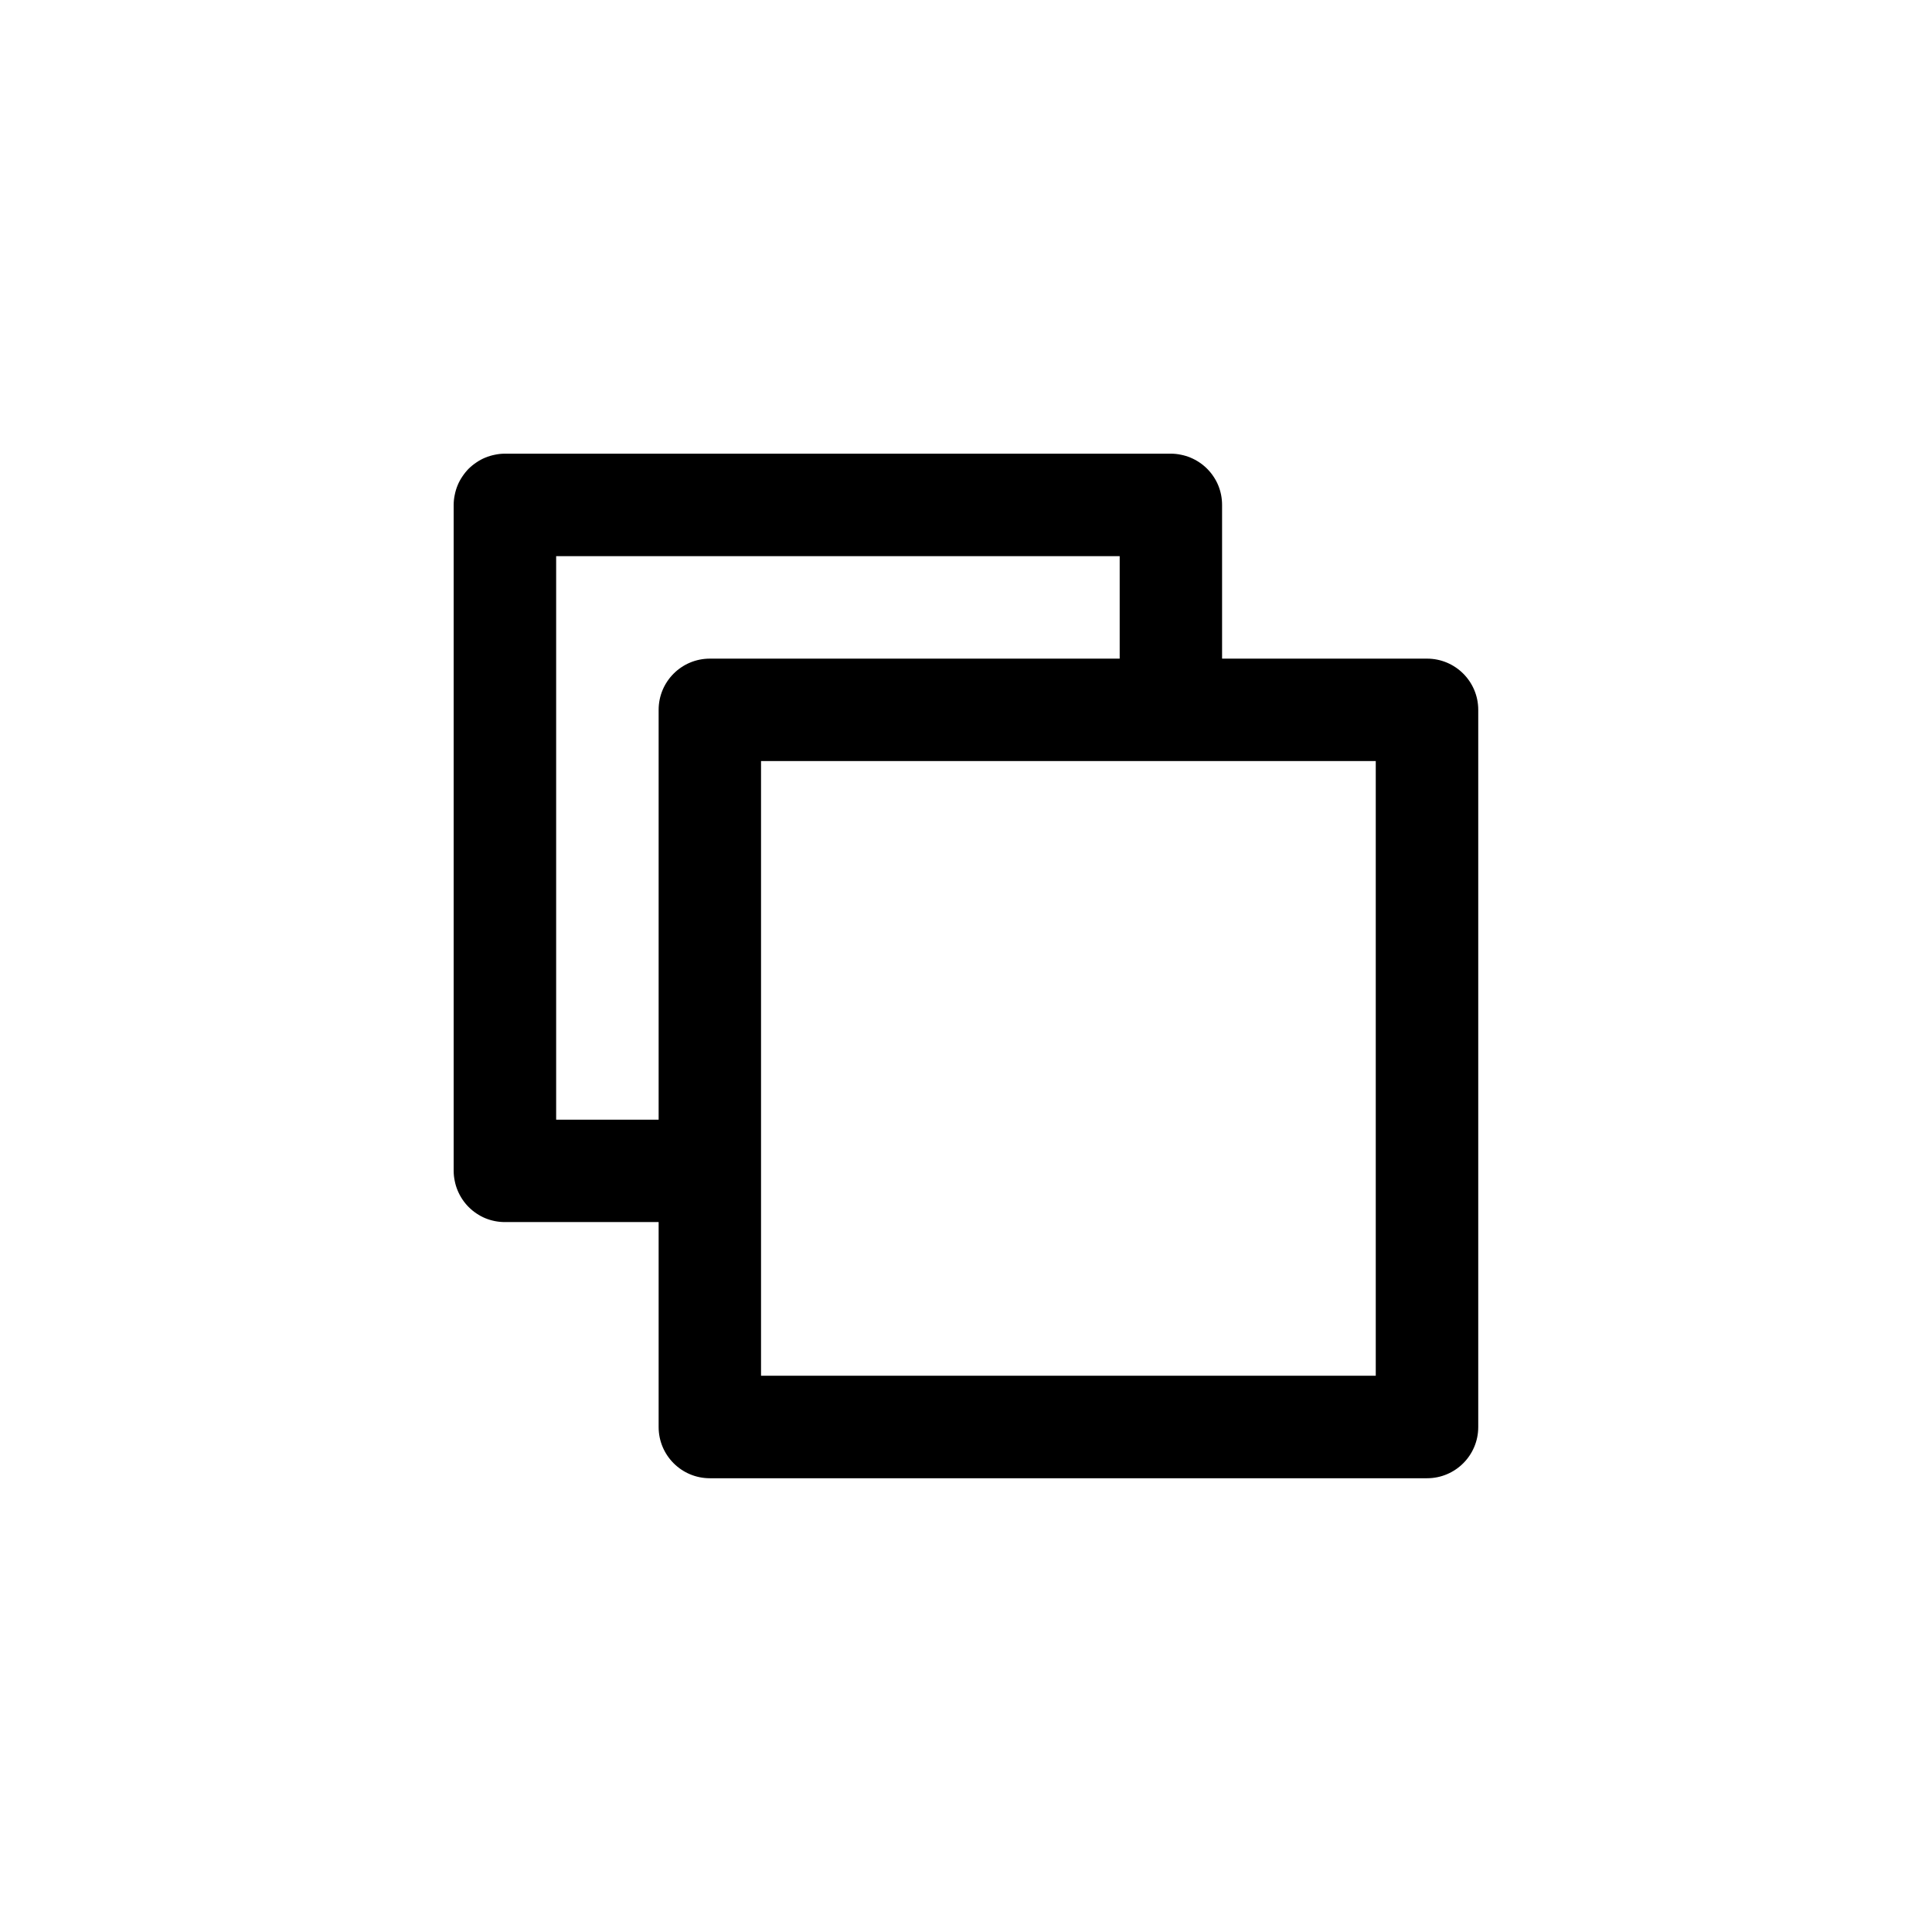 <svg xmlns="http://www.w3.org/2000/svg" xmlns:xlink="http://www.w3.org/1999/xlink" fill="none" version="1.1" width="22" height="22" viewBox="0 0 22 22"><defs><clipPath id="master_svg0_4060_084950"><rect x="18" y="4" width="14" height="14" rx="0"/></clipPath></defs><g><g transform="matrix(-1,0,0,1,36,0)" clip-path="url(#master_svg0_4060_084950)"><g><path d="M22.084,7.5L22.084,5.75Q22.084,5.692,22.095,5.636Q22.106,5.58,22.128,5.526Q22.15,5.473,22.182,5.426Q22.214,5.378,22.255,5.337Q22.295,5.297,22.343,5.265Q22.391,5.233,22.444,5.211Q22.497,5.189,22.553,5.178Q22.61,5.166,22.667,5.166L30.25,5.166Q30.308,5.166,30.364,5.178Q30.42,5.189,30.474,5.211Q30.527,5.233,30.574,5.265Q30.622,5.297,30.663,5.337Q30.703,5.378,30.735,5.426Q30.767,5.473,30.789,5.526Q30.811,5.58,30.822,5.636Q30.834,5.692,30.834,5.75L30.834,13.333Q30.834,13.39,30.822,13.447Q30.811,13.503,30.789,13.556Q30.767,13.609,30.735,13.657Q30.703,13.705,30.663,13.745Q30.622,13.786,30.574,13.818Q30.527,13.85,30.474,13.872Q30.42,13.894,30.364,13.905Q30.308,13.916,30.25,13.916L28.5,13.916L28.5,16.25C28.5,16.572,28.239,16.833,27.917,16.833L19.75,16.833C19.428,16.833,19.167,16.572,19.167,16.25L19.167,8.083C19.167,7.761,19.428,7.5,19.75,7.5L22.084,7.5ZM23.25,7.5L27.917,7.5C28.239,7.5,28.5,7.761,28.5,8.083L28.5,12.75L29.667,12.75L29.667,6.333L23.25,6.333L23.25,7.5ZM20.334,8.666L20.334,15.666L27.334,15.666L27.334,8.666L20.334,8.666Z" fill-rule="evenodd" fill="currentColor" fill-opacity="1"/></g></g></g></svg>
